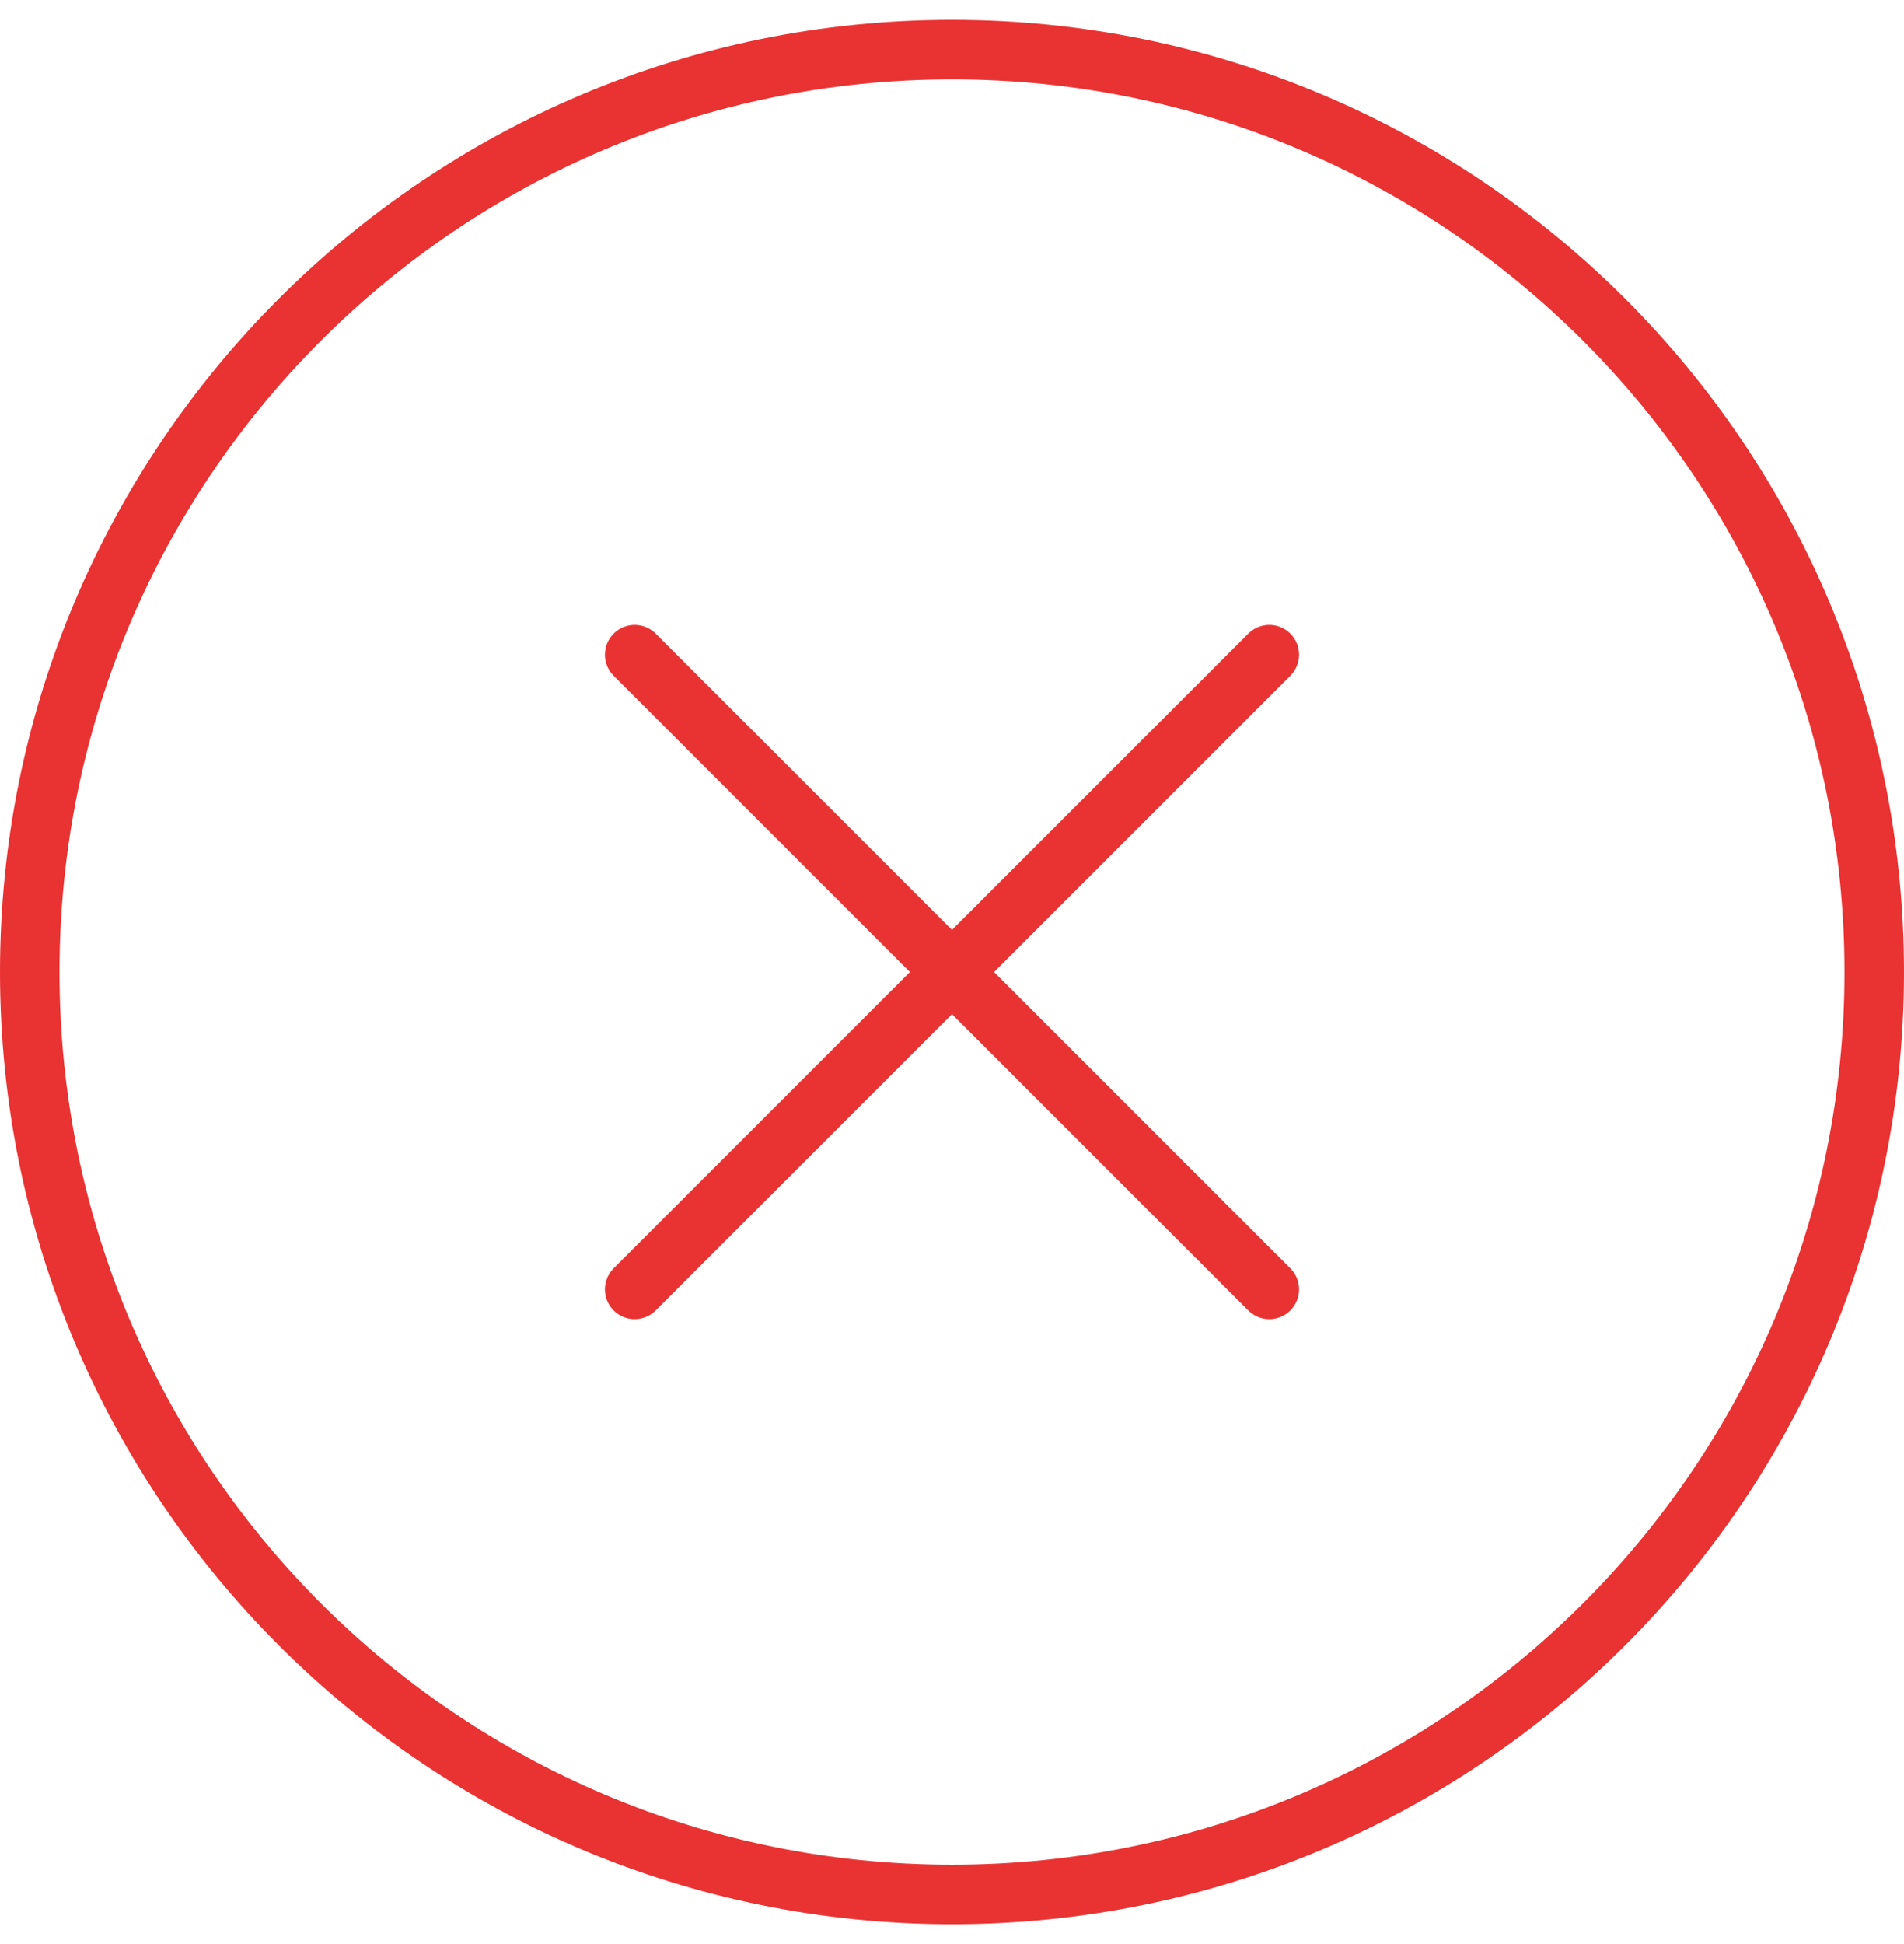 <svg width="48" height="49" viewBox="0 0 48 49" fill="none" xmlns="http://www.w3.org/2000/svg">
<path d="M47.25 24.5C47.25 37.341 36.841 47.75 24 47.75C11.159 47.75 0.75 37.341 0.75 24.5C0.75 11.659 11.159 1.25 24 1.25C36.841 1.25 47.25 11.659 47.25 24.5Z" stroke="#E93232" stroke-width="1.5" stroke-linecap="round" stroke-linejoin="round"/>
<path d="M16 32.5L32 16.5" stroke="#E93232" stroke-width="1.5" stroke-linecap="round" stroke-linejoin="round"/>
<path d="M32 32.5L16 16.5" stroke="#E93232" stroke-width="1.5" stroke-linecap="round" stroke-linejoin="round"/>
</svg>

